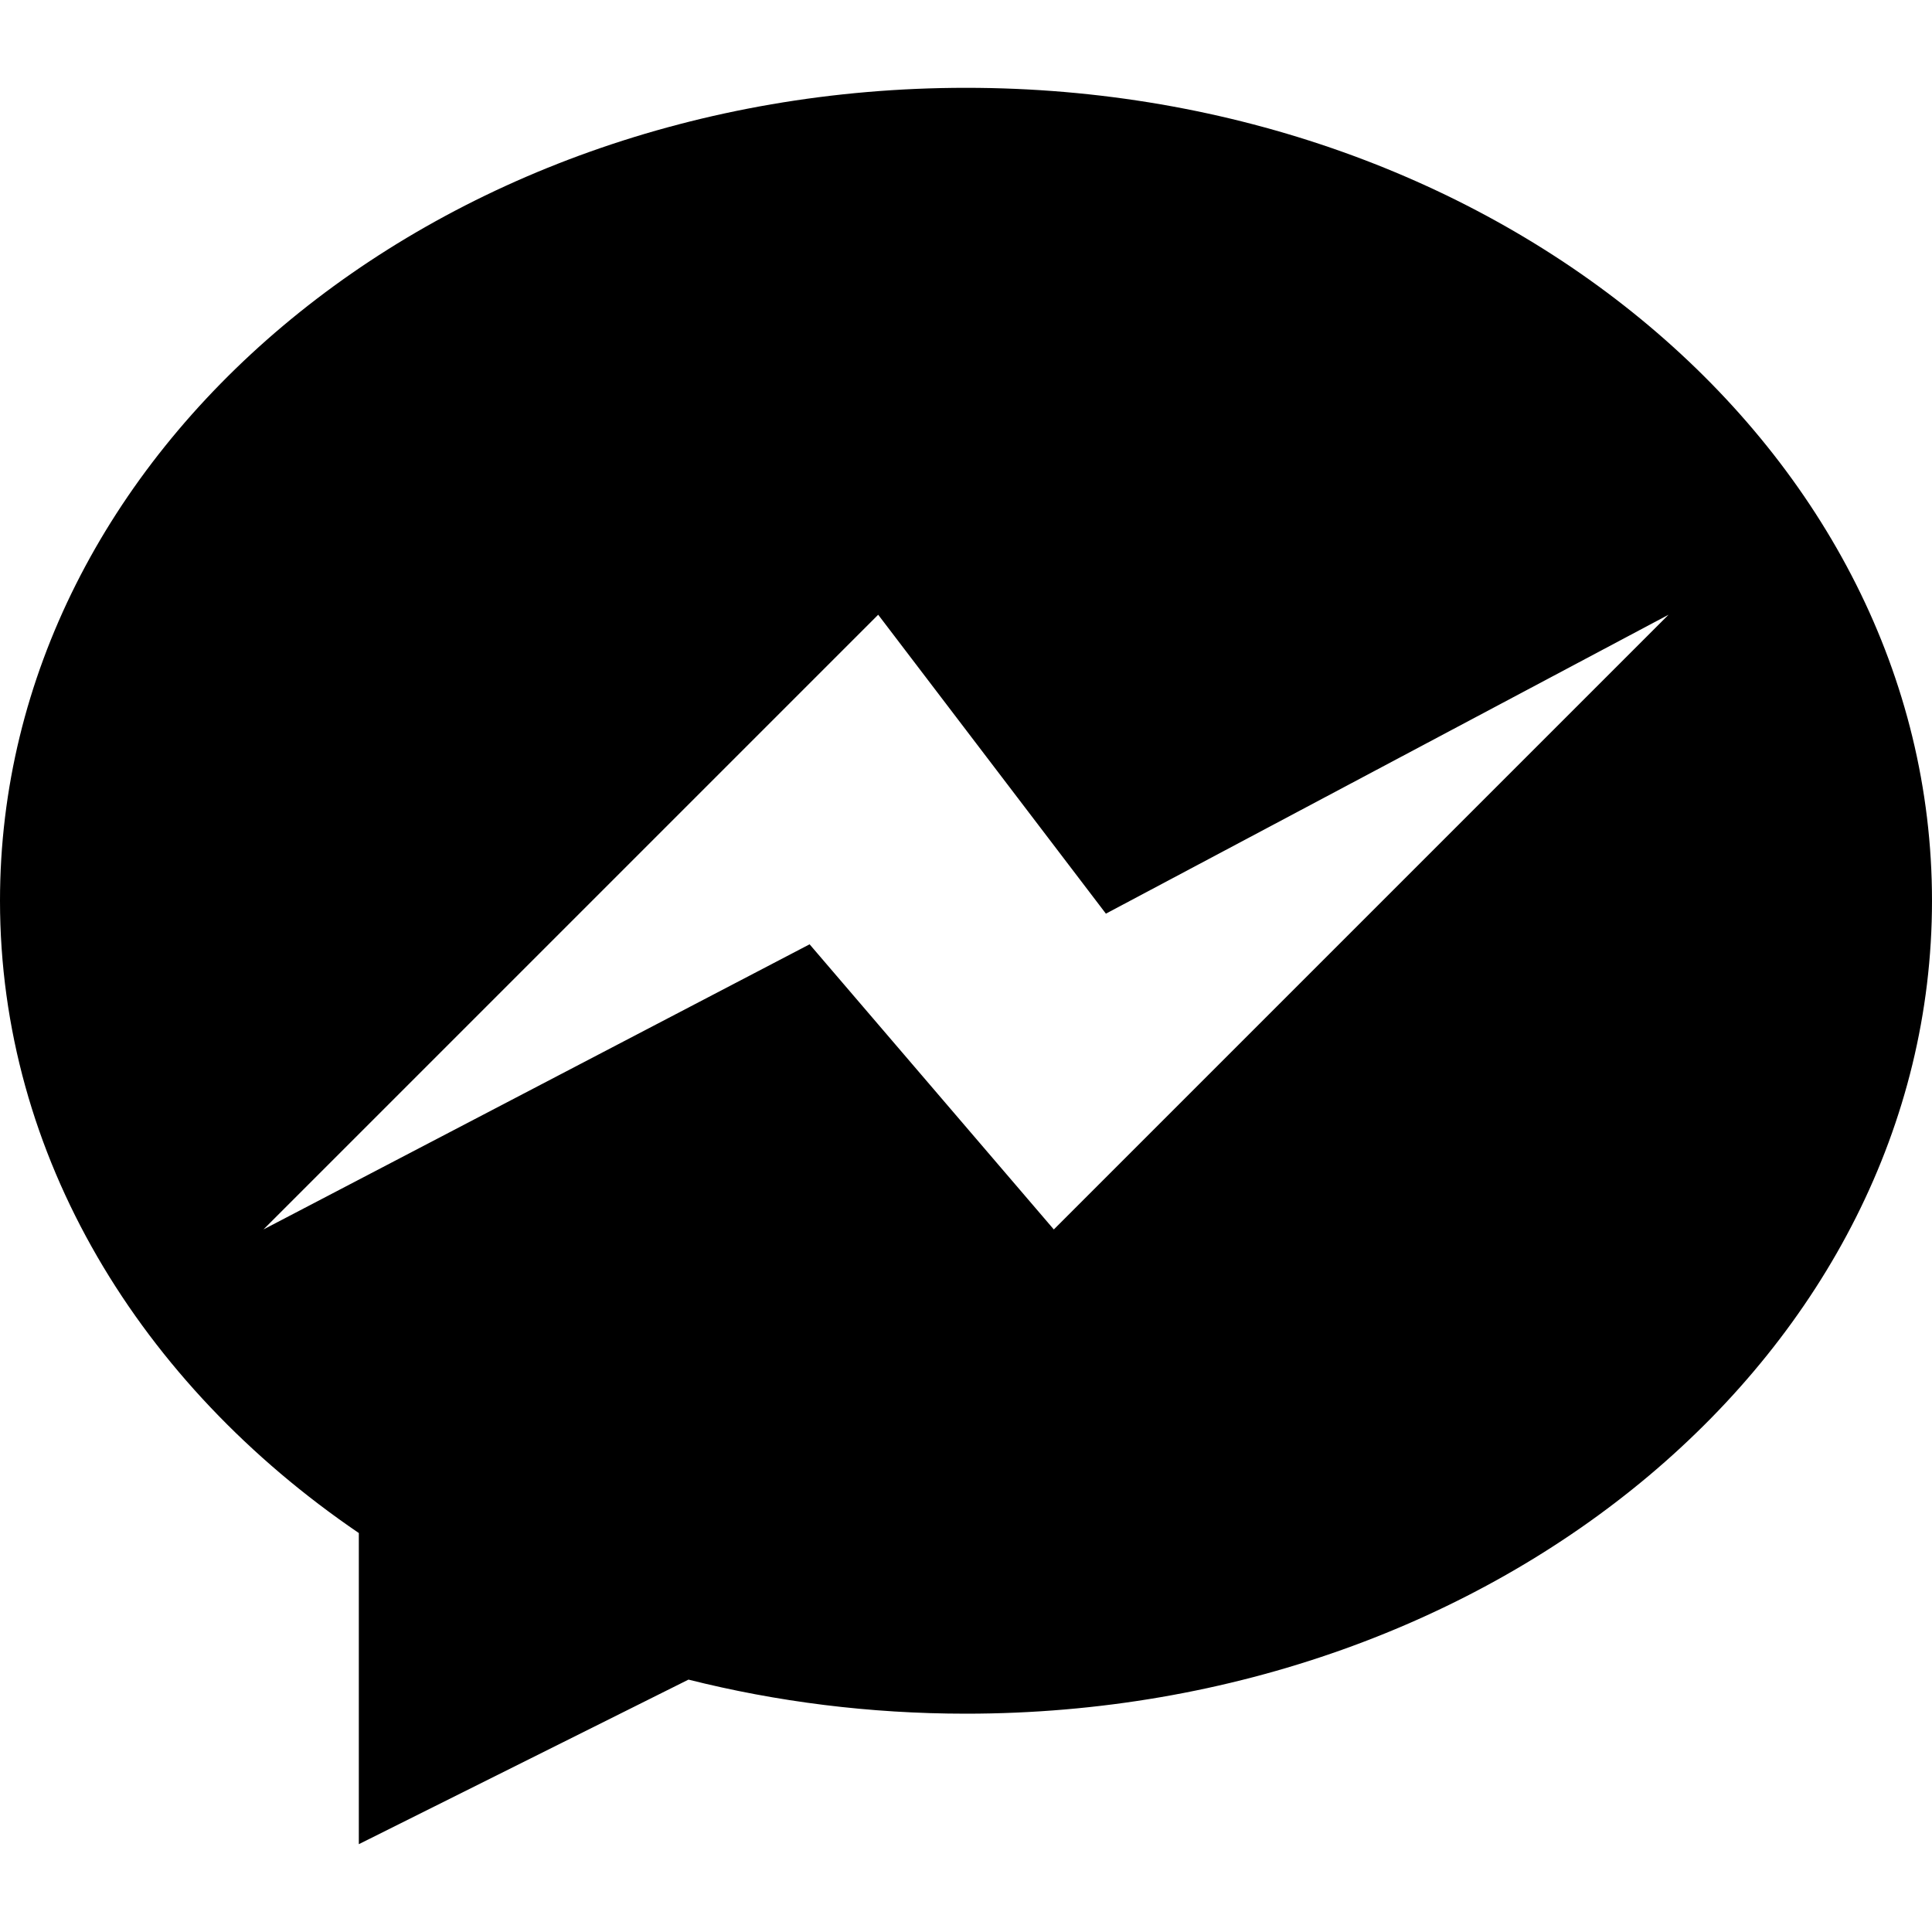 <svg xmlns="http://www.w3.org/2000/svg" width="22" height="22" viewBox="0 0 22 22"><path d="M12 14l-2.781-3.247L3 14l7-7 2.593 3.404L19 7l-7 7zM11 1C4.925 1 0 5.145 0 10.257c0 2.908 1.594 5.503 4.086 7.2V21l3.754-1.874c1.001.252 2.062.388 3.16.388 6.075 0 11-4.145 11-9.257C22 5.144 17.075 1 11 1z"/></svg>